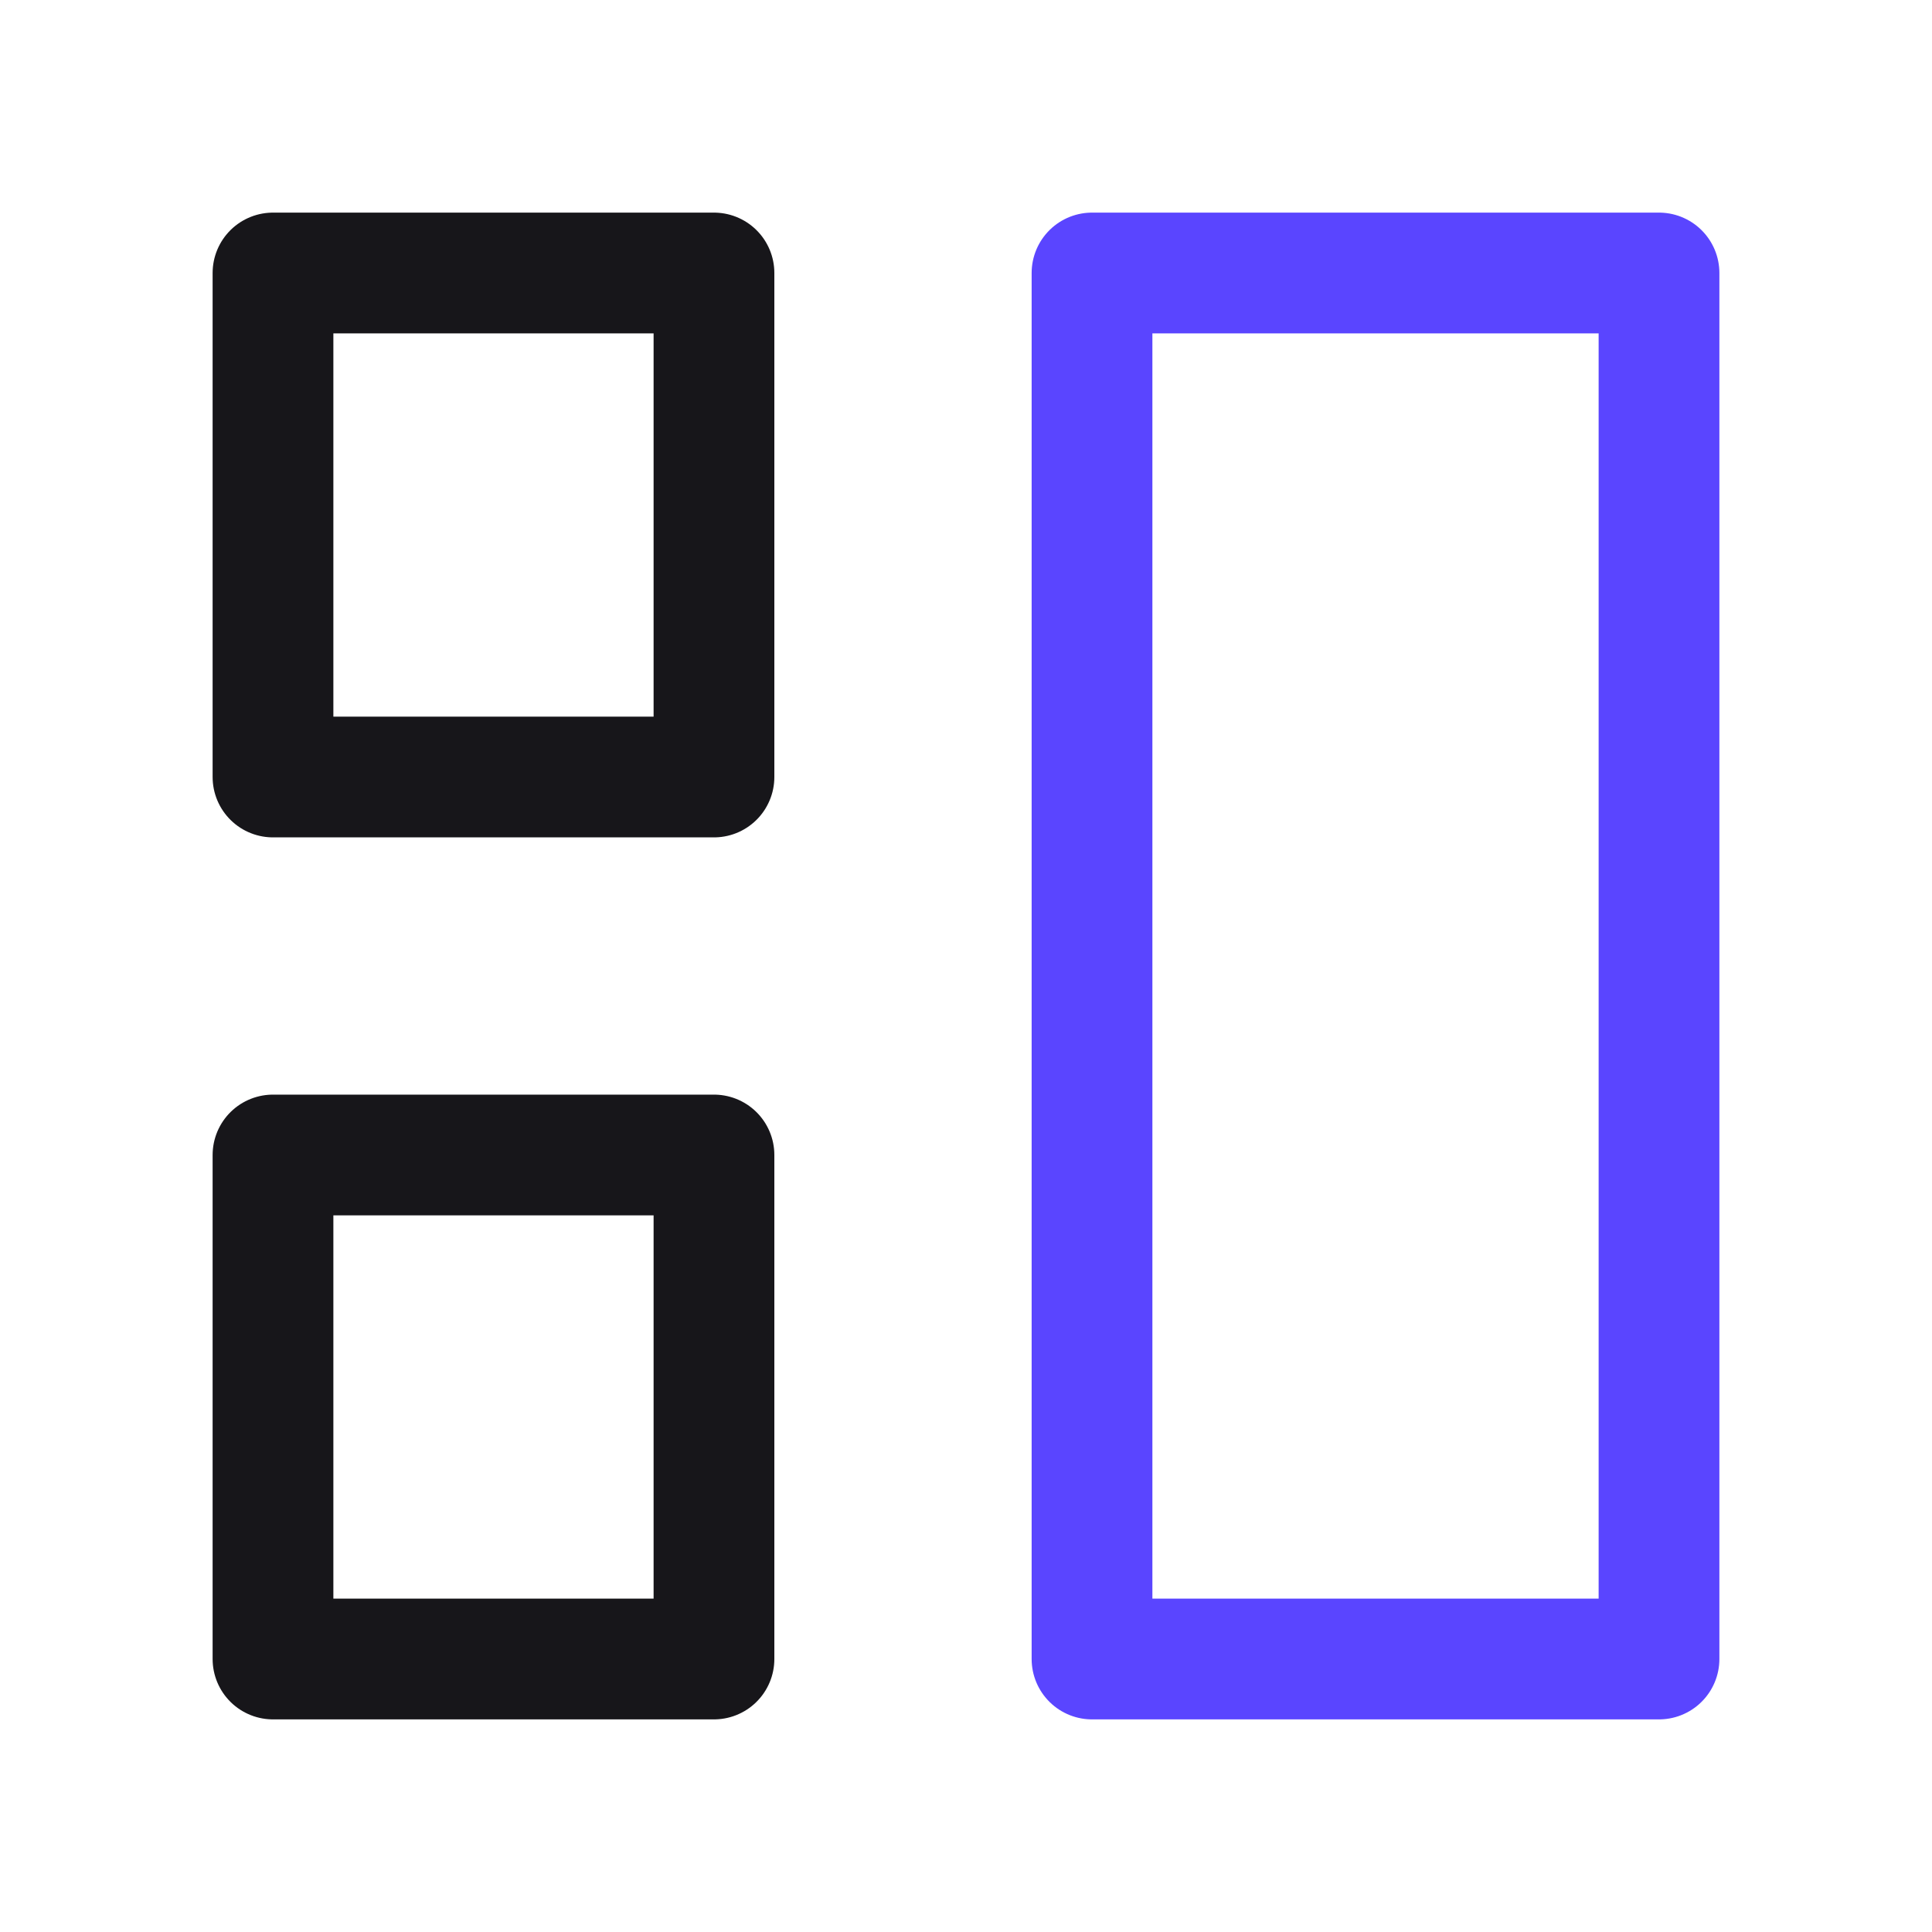 <svg width="40" height="40" fill="none" xmlns="http://www.w3.org/2000/svg"><path stroke="#17161A" stroke-width="2.5" stroke-linecap="round" stroke-linejoin="round" d="M5.652 5.652h9.13v10.435h-9.13z"/><path stroke="#5A45FF" stroke-width="2.5" stroke-linecap="round" stroke-linejoin="round" d="M22.609 5.652h11.739v28.696H22.609z"/><path stroke="#17161A" stroke-width="2.5" stroke-linecap="round" stroke-linejoin="round" d="M5.652 23.913h9.13v10.435h-9.13z"/></svg>
